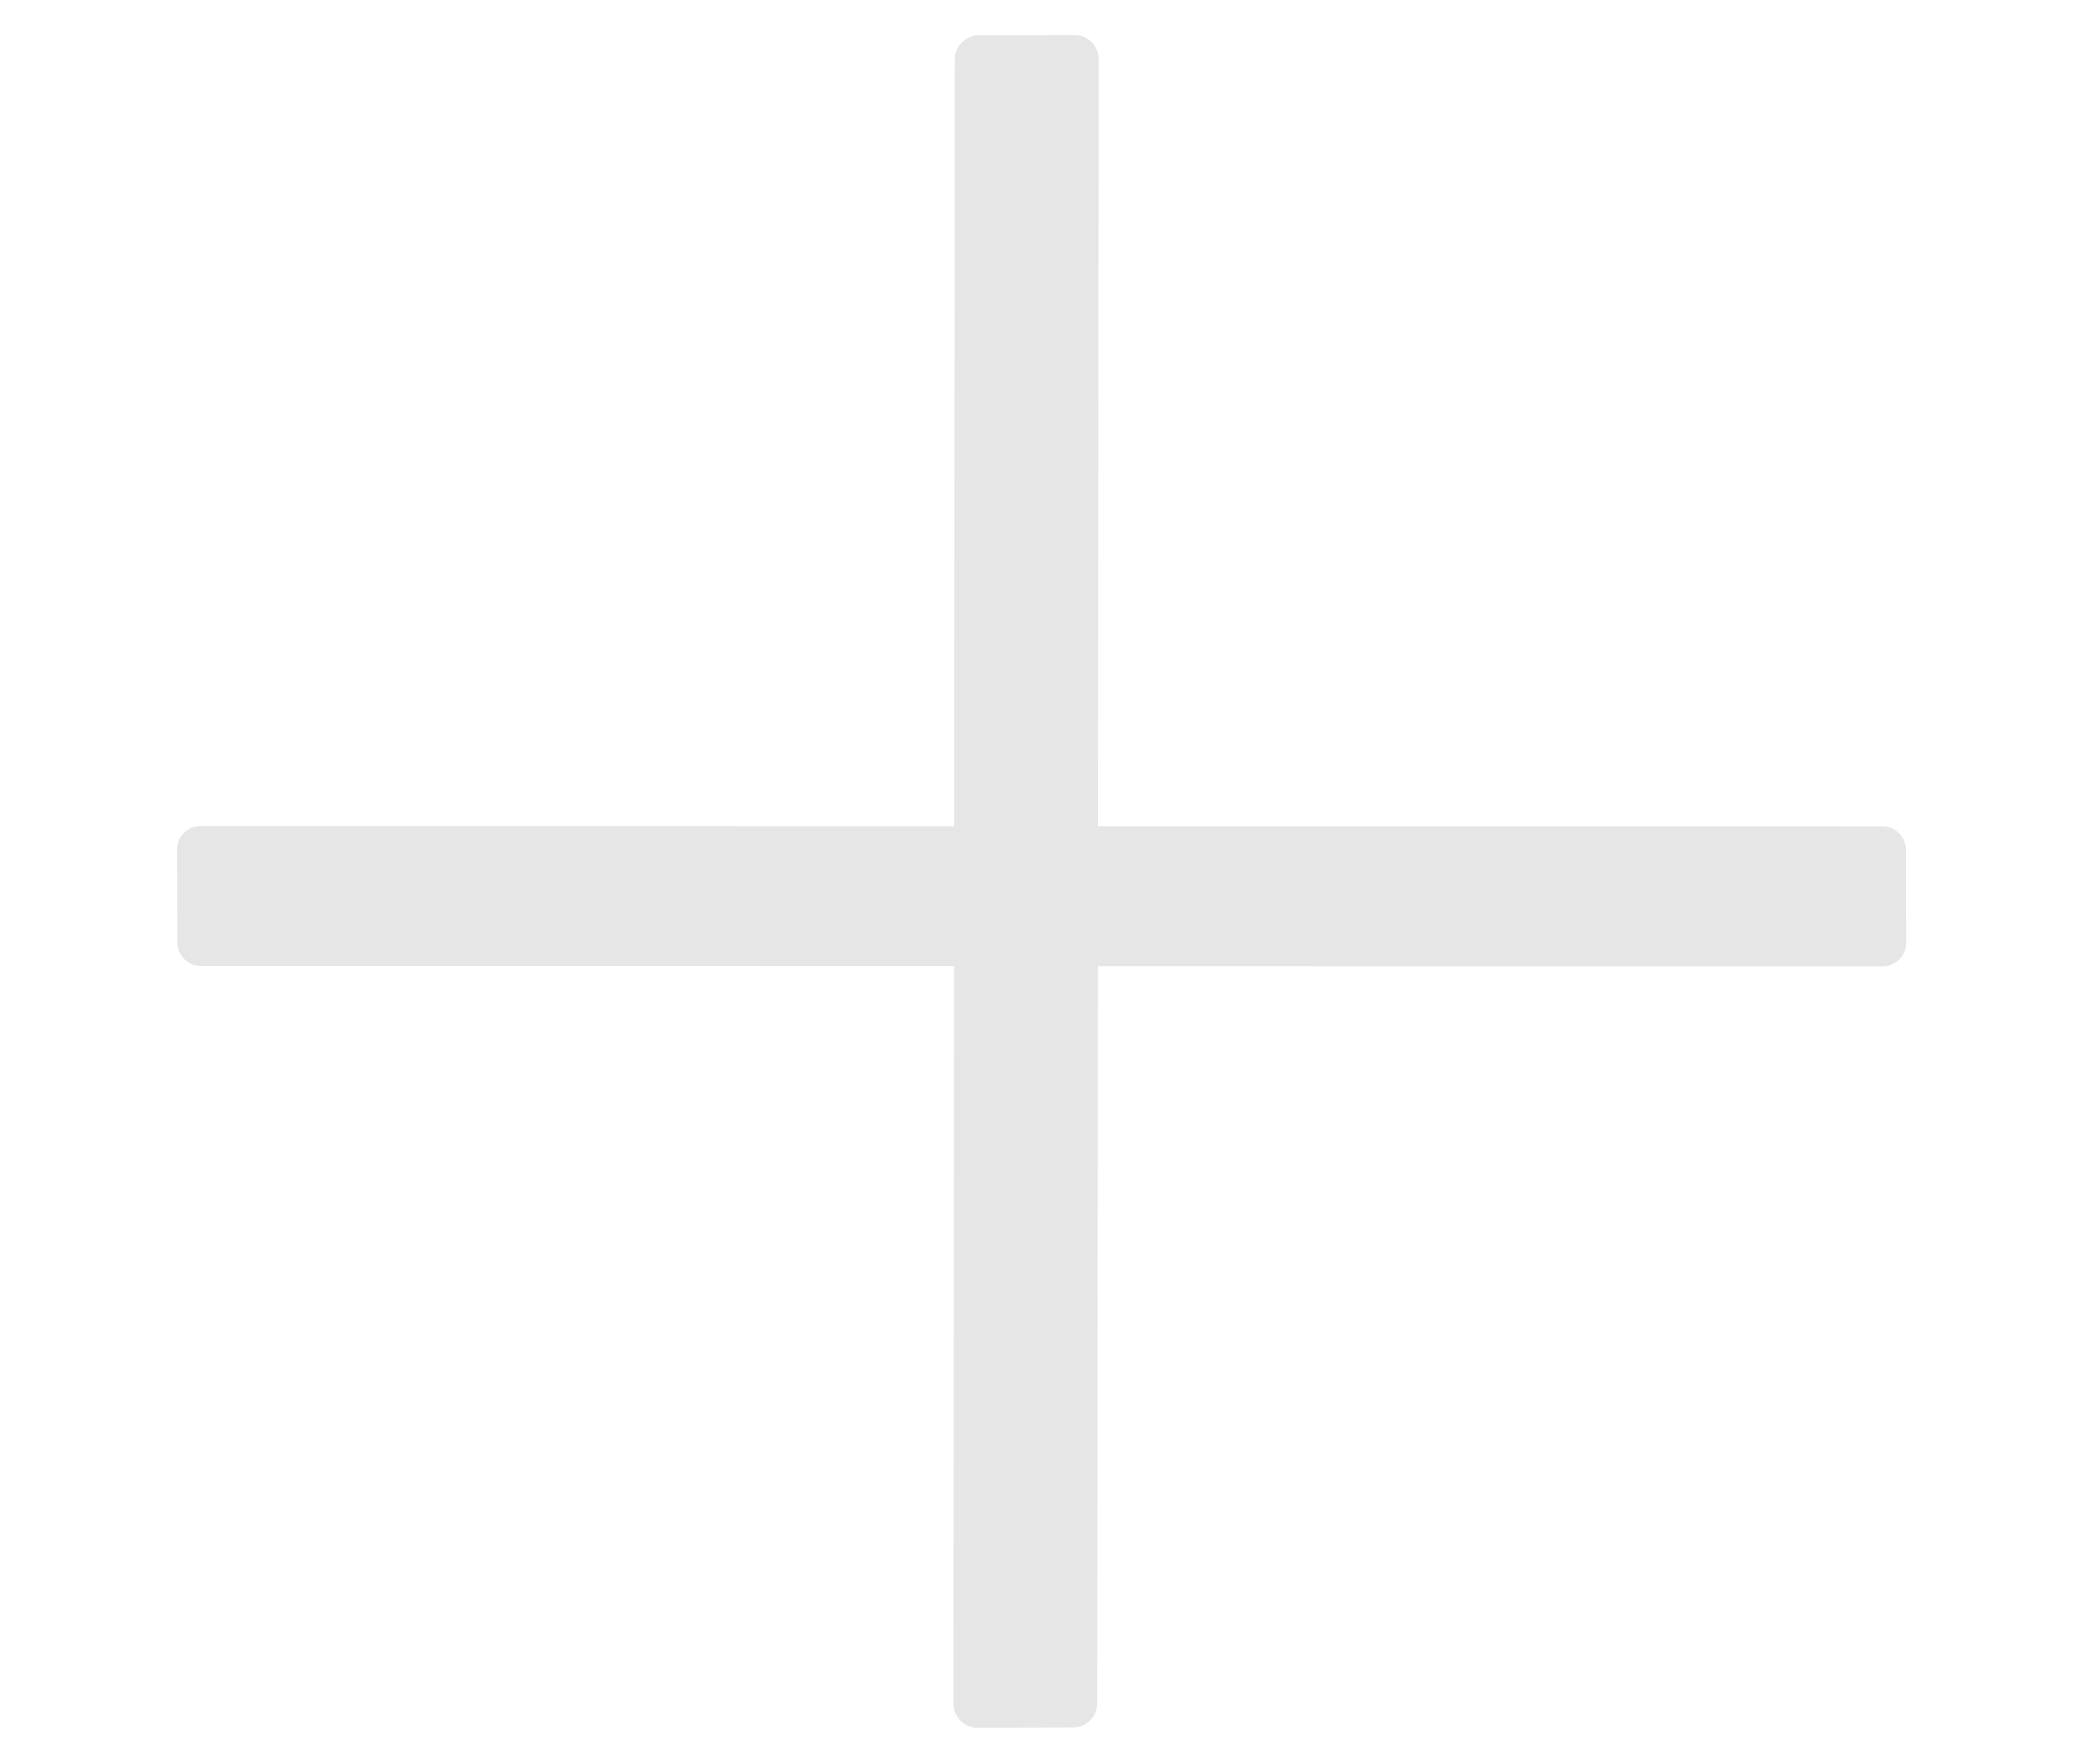 <svg version="1.1" viewBox="0.0 0.0 190.0 159.501" fill="none" stroke="none" stroke-linecap="square" stroke-miterlimit="10" xmlns:xlink="http://www.w3.org/1999/xlink" xmlns="http://www.w3.org/2000/svg"><clipPath id="p.0"><path d="m0 0l190.0 0l0 159.501l-190.0 0l0 -159.501z" clip-rule="nonzero"/></clipPath><g clip-path="url(#p.0)"><path fill="#000000" fill-opacity="0.0" d="m0 0l190.0 0l0 159.501l-190.0 0z" fill-rule="evenodd"/><path fill="#e6e6e6" d="m16.029 76.851l0 0c-0.003 -1.165 0.94 -2.11 2.105 -2.11l152.189 0.031c0.56 1.1444092E-4 1.097 0.223 1.494 0.618c0.397 0.396 0.62 0.933 0.622 1.492l0.021 8.441c0.003 1.165 -0.94 2.11 -2.105 2.11l-152.189 -0.031c-1.165 -2.3651123E-4 -2.113 -0.945 -2.115 -2.111z" fill-rule="evenodd"/><path fill="#e6e6e6" d="m97.229 3.173l0 0c1.197 -0.003 2.167 0.965 2.166 2.163l-0.122 148.798c-4.7302246E-4 0.575 -0.229 1.127 -0.636 1.535c-0.407 0.408 -0.959 0.637 -1.534 0.639l-8.672 0.021c-1.197 0.003 -2.167 -0.965 -2.166 -2.163l0.122 -148.798c9.918213E-4 -1.197 0.972 -2.17 2.17 -2.173z" fill-rule="evenodd"/></g></svg>